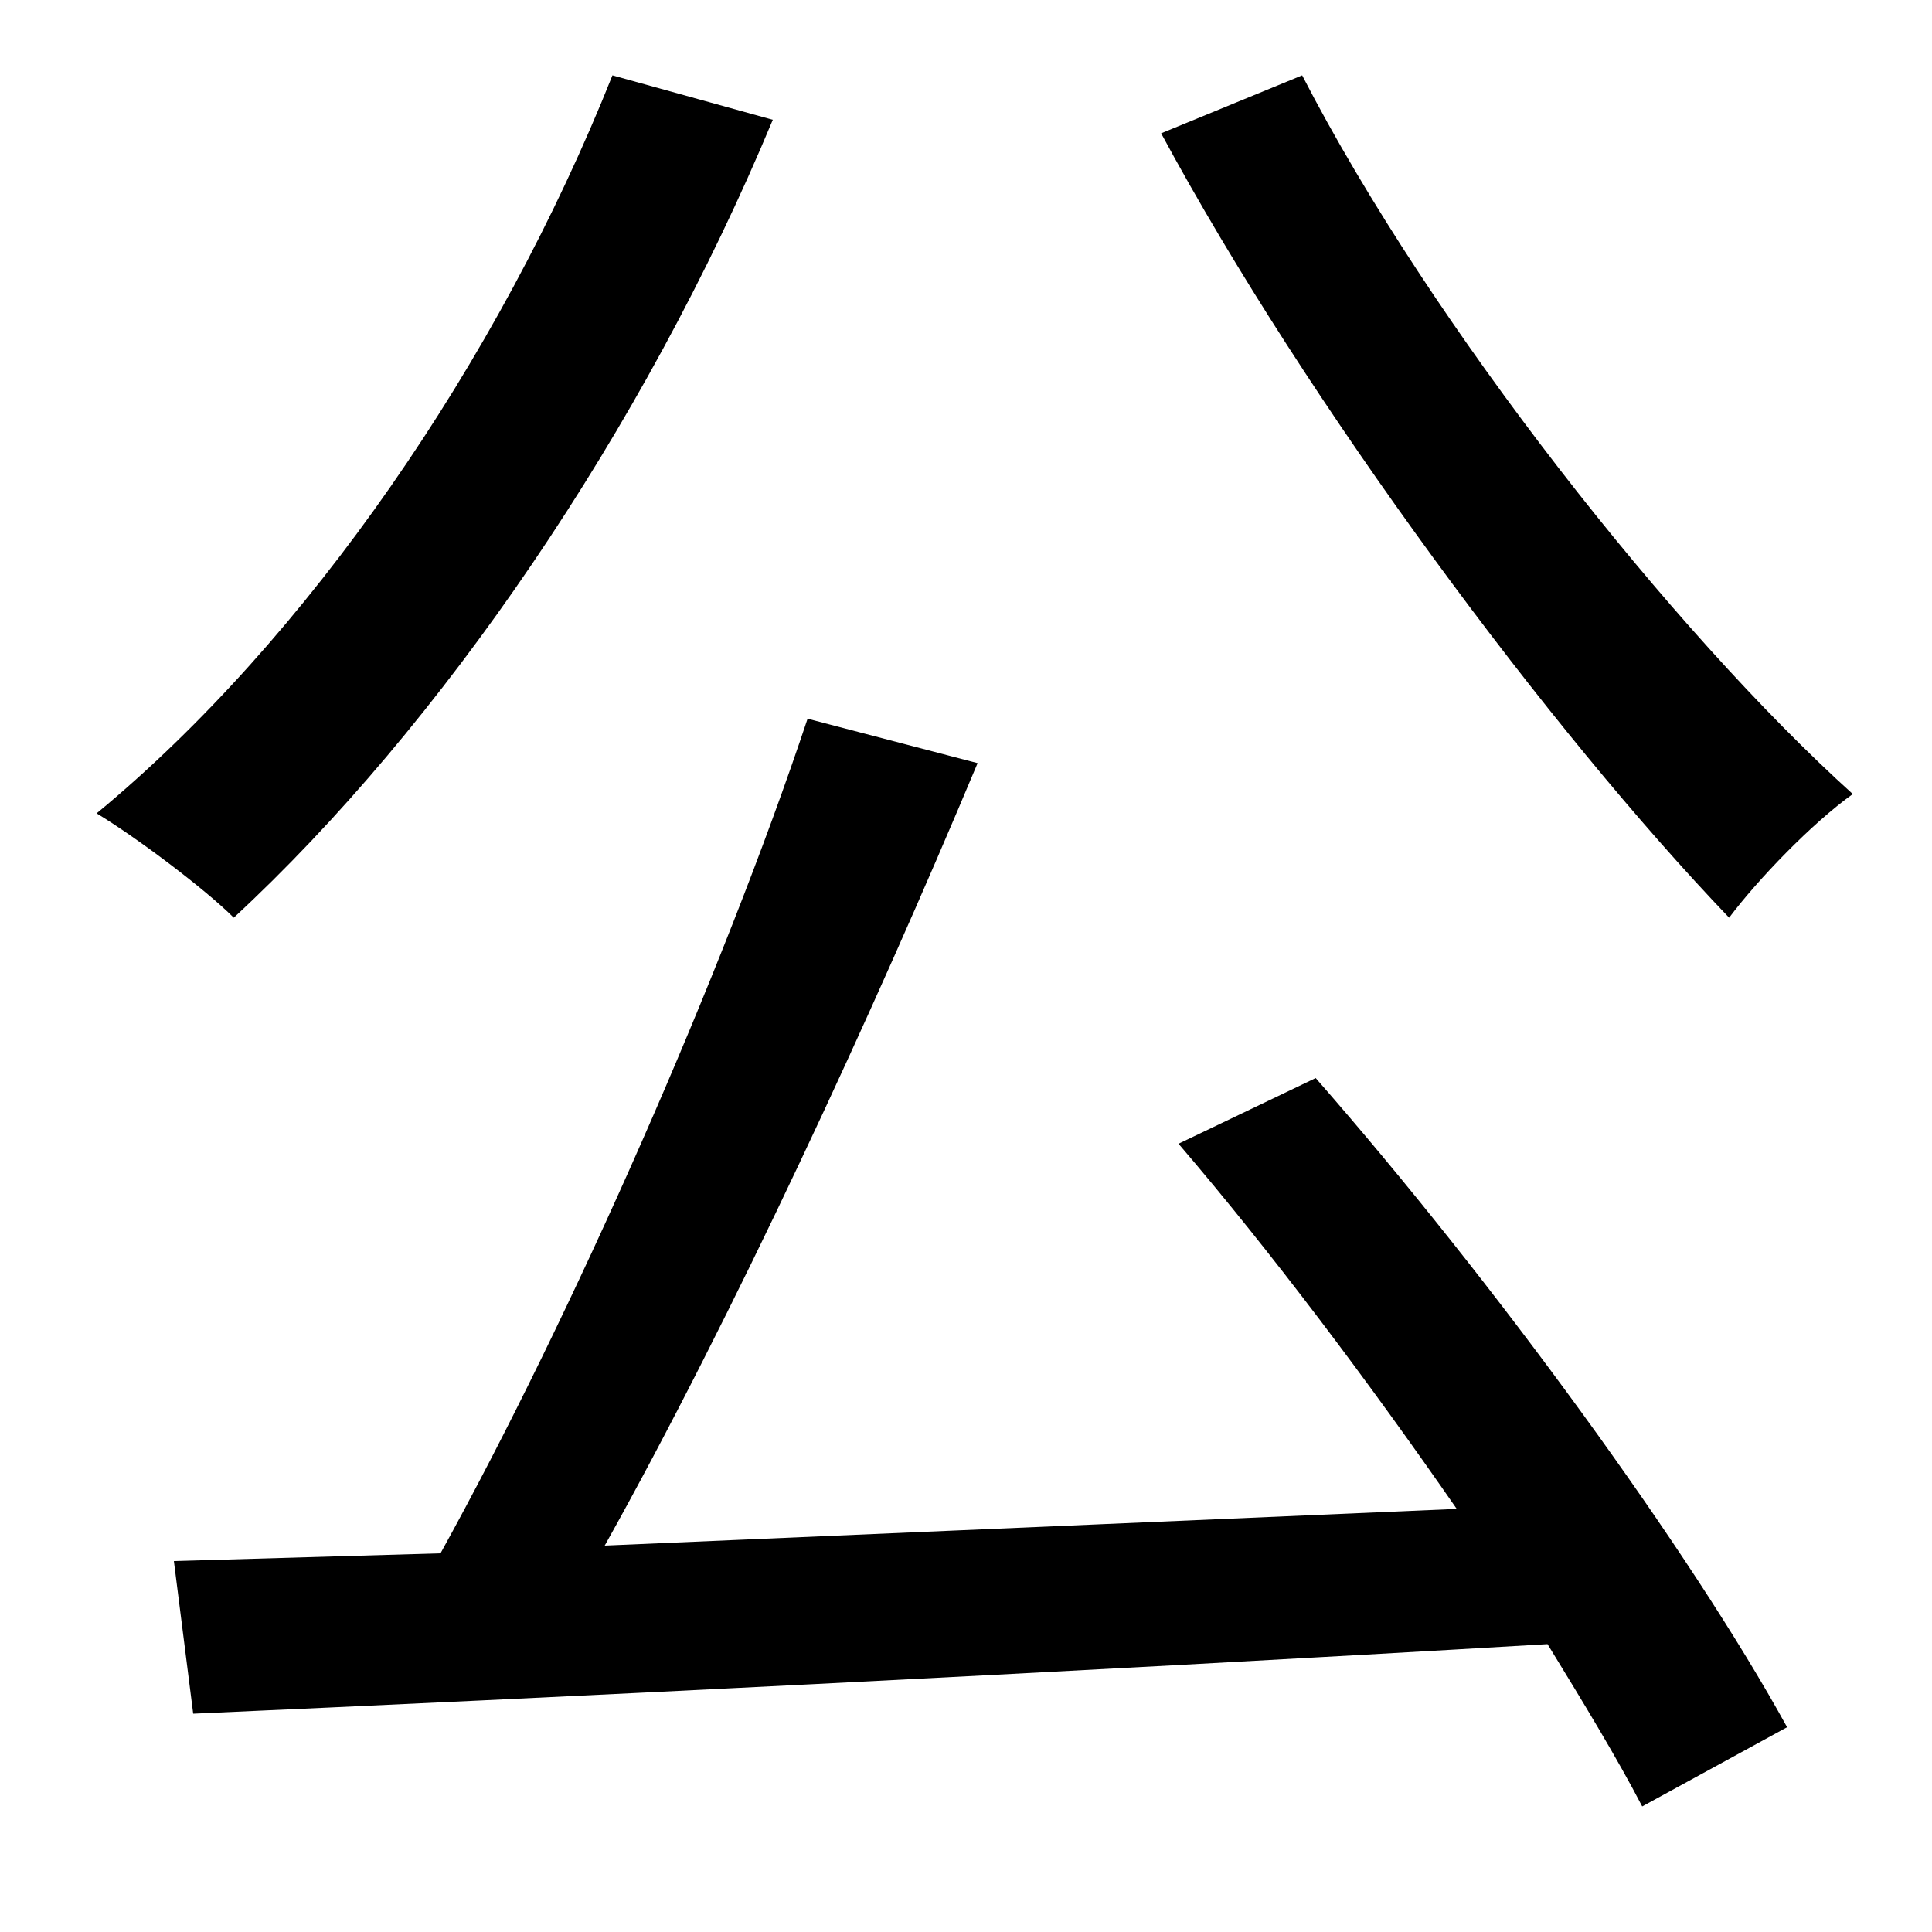 <svg xmlns="http://www.w3.org/2000/svg"
    viewBox="0 0 1000 1000">
  <!--
© 2014-2021 Adobe (http://www.adobe.com/).
Noto is a trademark of Google Inc.
This Font Software is licensed under the SIL Open Font License, Version 1.1. This Font Software is distributed on an "AS IS" BASIS, WITHOUT WARRANTIES OR CONDITIONS OF ANY KIND, either express or implied. See the SIL Open Font License for the specific language, permissions and limitations governing your use of this Font Software.
http://scripts.sil.org/OFL
  -->
<path d="M317 39C258 187 159 331 50 421 70 433 106 460 121 475 228 376 333 223 400 62ZM674 39L601 69C677 210 803 379 895 475 910 455 938 426 959 411 866 327 741 169 674 39ZM610 592C658 648 709 716 754 781L313 800C379 682 452 524 506 395L418 372C374 504 296 681 228 804L90 808 100 887C280 879 547 866 801 851 820 882 837 910 850 935L925 894C875 803 773 663 681 558Z"/>
</svg>